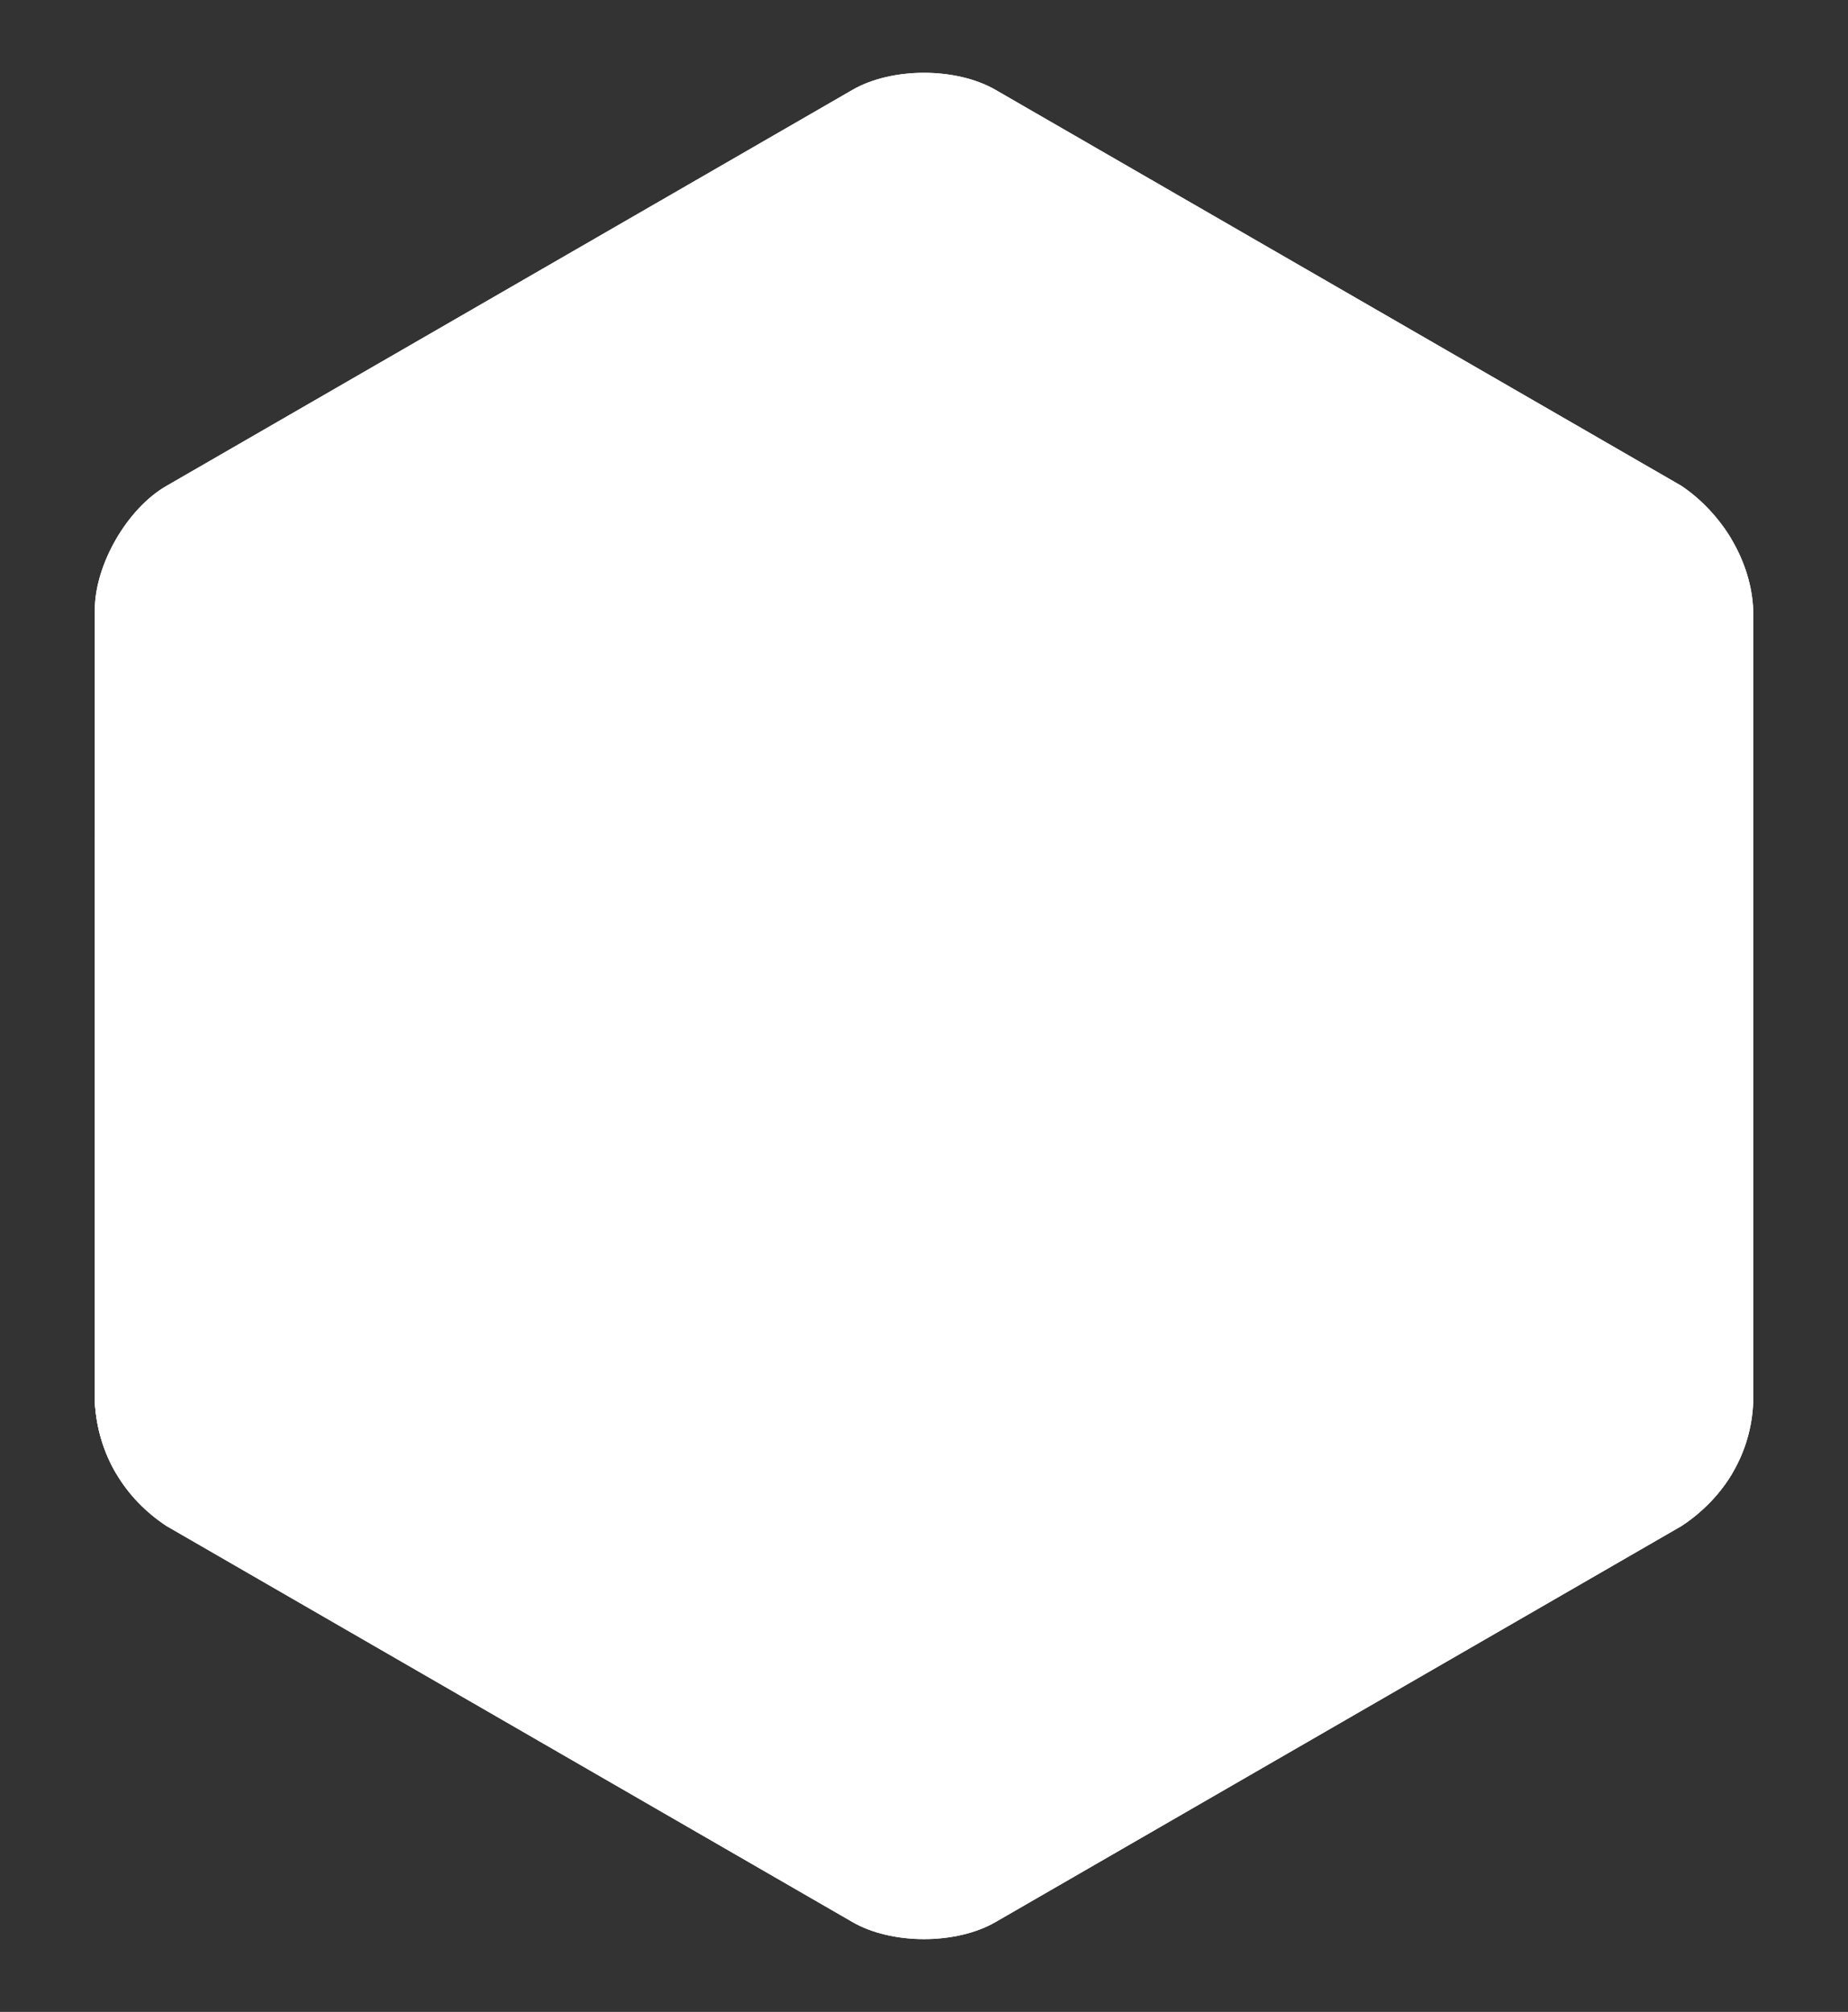 <?xml version="1.0" encoding="utf-8"?>
<!-- Generator: Adobe Illustrator 23.0.3, SVG Export Plug-In . SVG Version: 6.00 Build 0)  -->
<svg version="1.1" id="Calque_1" xmlns="http://www.w3.org/2000/svg" xmlns:xlink="http://www.w3.org/1999/xlink" x="0px" y="0px"
	 viewBox="0 0 507 552" style="enable-background:new 0 0 507 552;" xml:space="preserve">
<rect x="0" y="0" width="507" height="552" fill="#333333" stroke="none"/>
<style type="text/css">
	.st0{clip-path:url(#SVGID_2_);}
	.st1{fill:#FFFFFF;}
	.st2{fill:none;}
</style>
<g>
	<defs>
		<path id="SVGID_1_" d="M461.3,133.3L273.2,24.7c-10.8-6.3-28.6-6.3-39.4,0L45.7,133.3C34.9,139.5,26,154.9,26,167.4v217.2
			c0.8,14.6,8.3,26.6,19.7,34.1l188.1,108.6c10.8,6.3,28.6,6.3,39.4,0l188.1-108.6c12.2-8.1,19.2-20.4,19.7-34.1V167.4
			C480.5,154.2,472.7,141,461.3,133.3z"/>
	</defs>
	<use xlink:href="#SVGID_1_"  style="overflow:visible;fill:#FFFFFF;"/>
	<clipPath id="SVGID_2_">
		<use xlink:href="#SVGID_1_"  style="overflow:visible;"/>
	</clipPath>
	<g class="st0">
		<path class="st1" d="M248.6,144.5h267.5V418H248.6V144.5z"/>
		<path class="st1" d="M516.1,427.8L171.8,228.6H-3.9v329.7h520V427.8z"/>
		<path class="st1" d="M-3.9,425.1l520-300.9V5.5h-520V425.1z"/>
	</g>
</g>
<path class="st2" d="M101.8,276c-0.9-148.1,197.5-213.5,283-75.9l-65.6,38c-39.6-65.5-138-42.1-141.5,37.9
	c1.1,73.7,97.8,108,141.5,37.9l65.6,38C309.4,482.7,105.6,435.7,101.8,276L101.8,276z M352,233h12.5l-8.5,82.5h-12.7L352,233z
	 M378.8,233h12.5l-8.5,82.5H370L378.8,233z M338,252.6h62.5v12.1H338V252.6z M334.5,282H397v12.1h-62.5V282z"/>
</svg>
